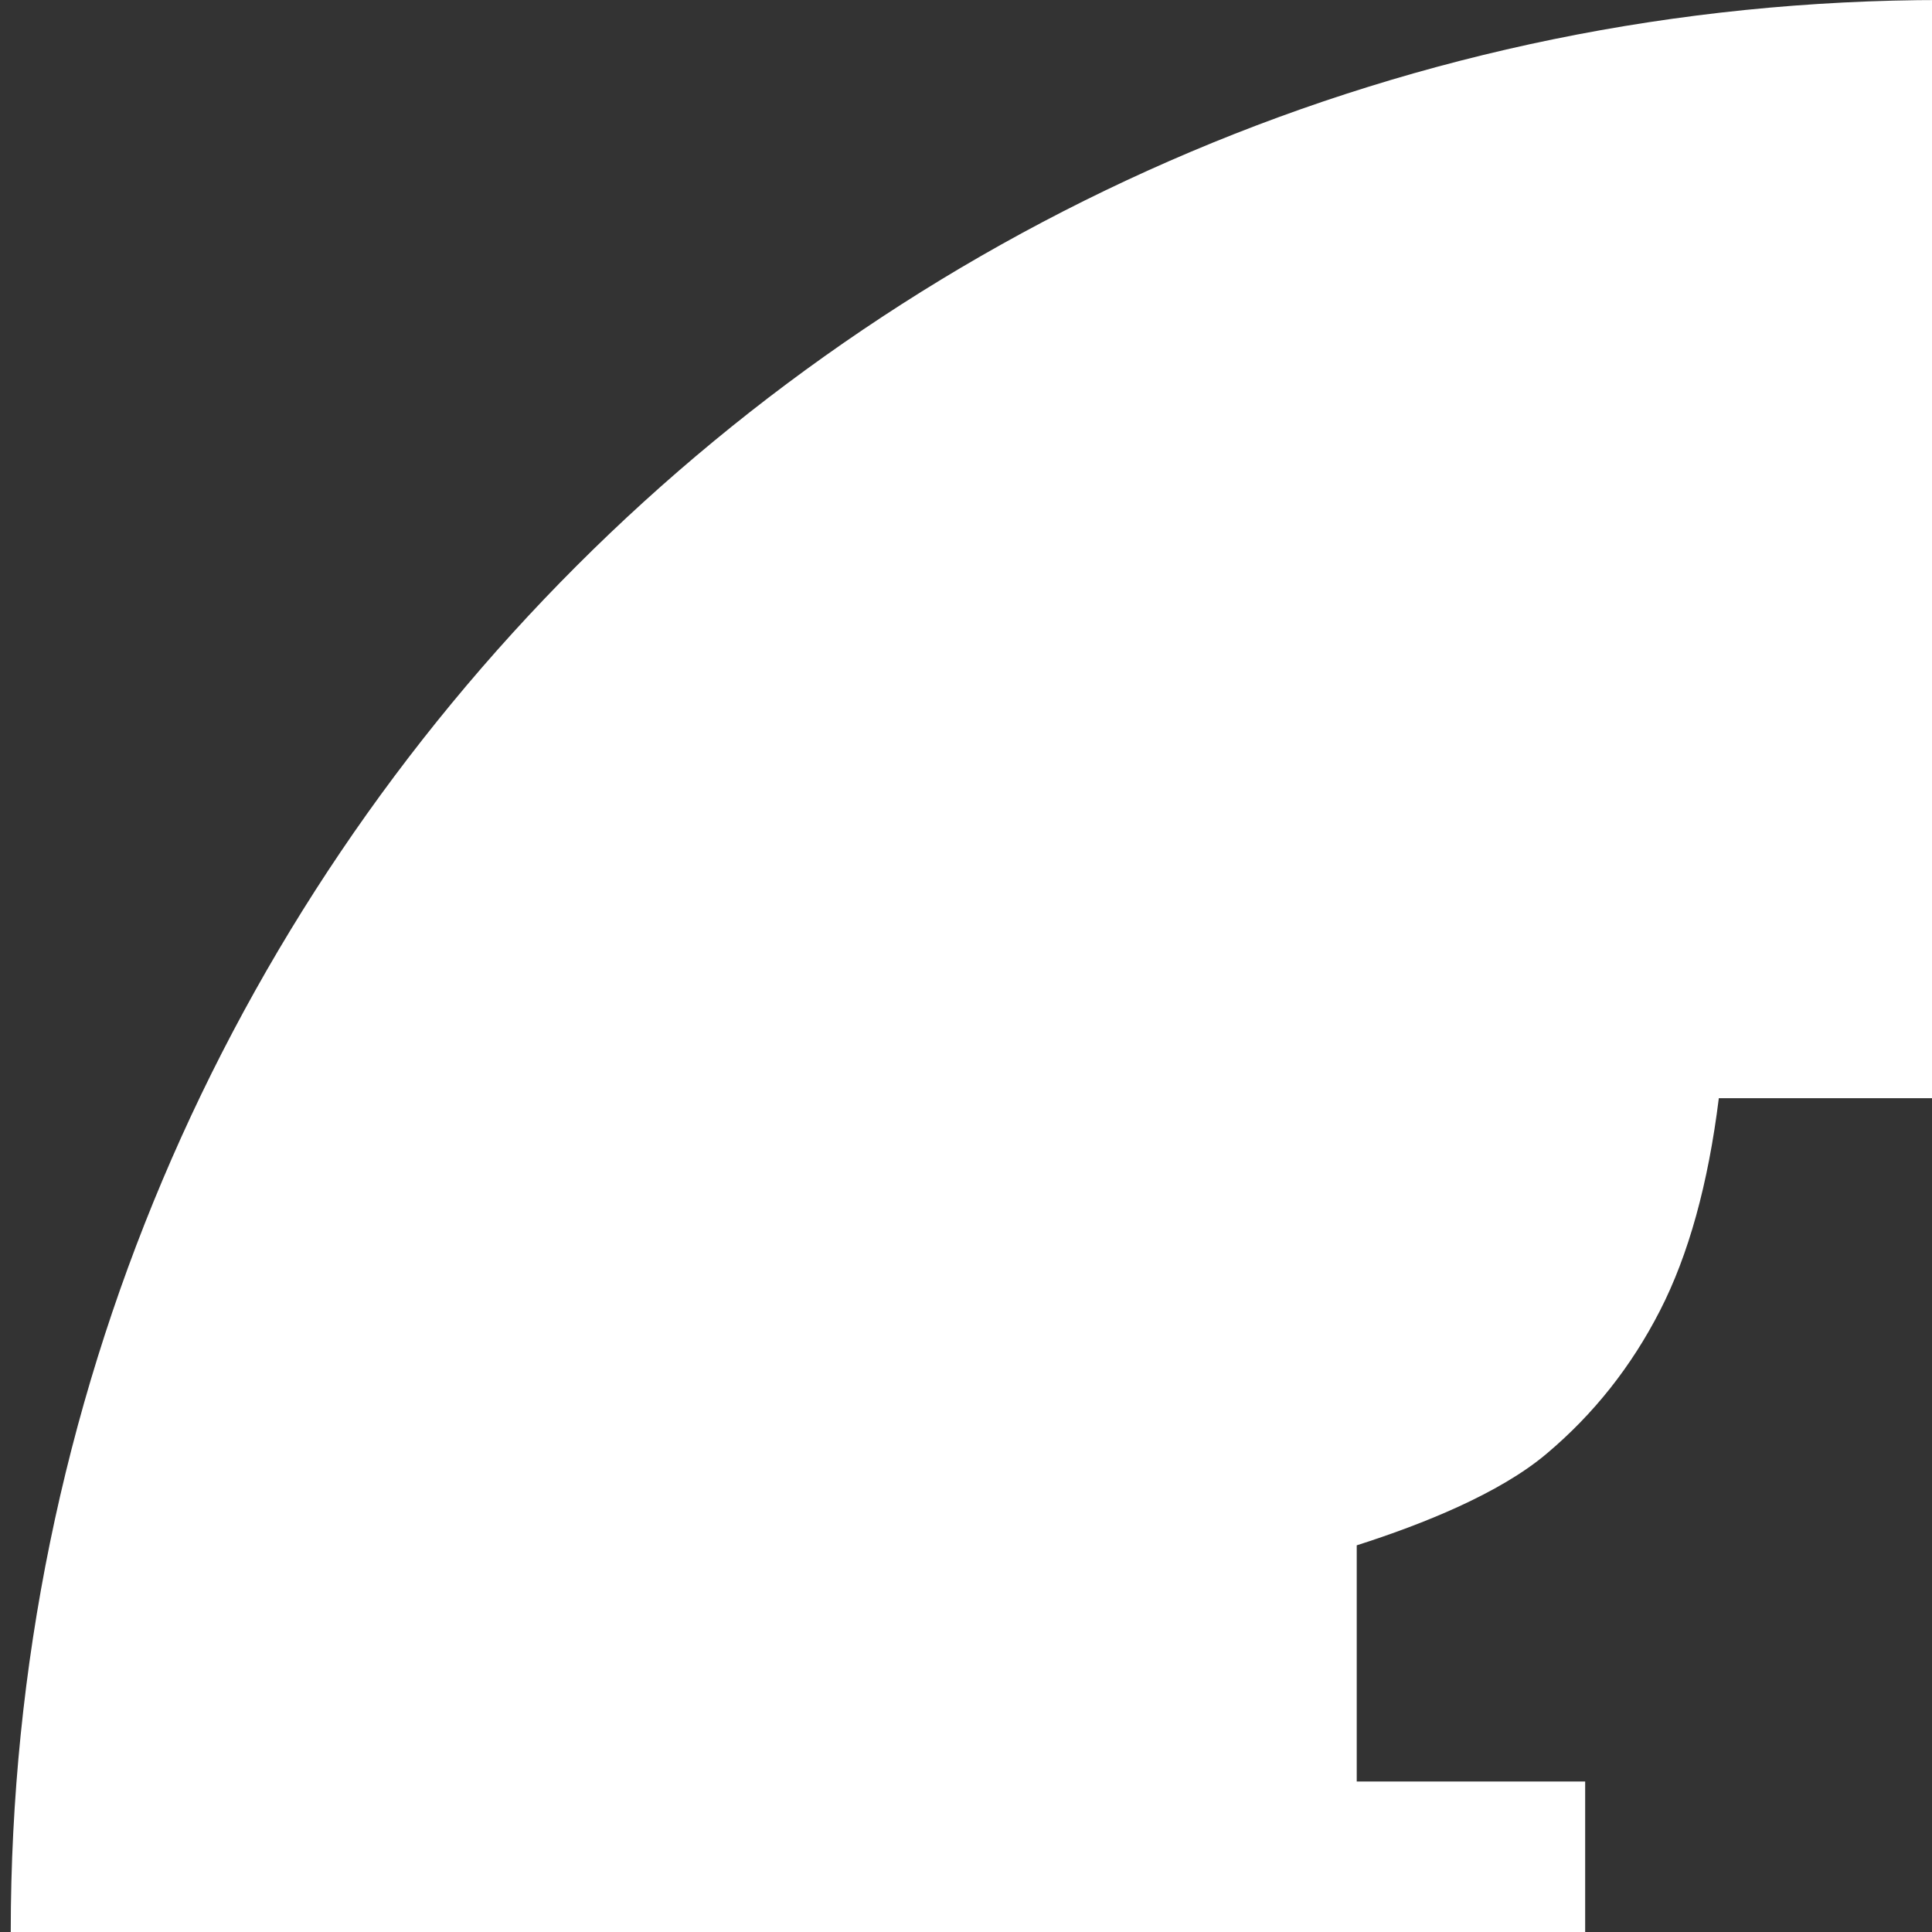 <?xml version="1.0" encoding="UTF-8" standalone="no"?>
<svg width="50px" height="50px" viewBox="0 0 50 50" version="1.1" xmlns="http://www.w3.org/2000/svg" xmlns:xlink="http://www.w3.org/1999/xlink">
    <rect x="0" y="0" width="50" height="50" fill="#333333" stroke="none"/>
    <!-- Generator: Sketch 39.1 (31720) - http://www.bohemiancoding.com/sketch -->
    <title>Tumblr Icon</title>
    <desc>Created with Sketch.</desc>
    <defs></defs>
    <g id="Symbols" stroke="none" stroke-width="1" fill="none" fill-rule="evenodd">
        <g id="Footer" transform="translate(-753, -150)" fill="#FFFFFF">
            <g id="Social-Media" transform="translate(640, 150)">
                <g id="Tumblr-Icon" transform="translate(113.028, 0)">
                    <g id="Shape">
                        <path d="M50.25,0 C22.636,0 0.25,22.385 0.25,50 C0.25,77.613 22.636,100 50.25,100 C77.864,100 100.25,77.613 100.25,50 C100.25,22.385 77.864,0 50.25,0 L50.25,0 Z M62.417,69.229 C60.56,70.094 58.875,70.704 57.366,71.057 C55.854,71.401 54.224,71.578 52.475,71.578 C50.484,71.578 49.309,71.33 47.782,70.835 C46.252,70.333 44.949,69.619 43.868,68.704 C42.788,67.78 42.04,66.798 41.622,65.761 C41.205,64.723 40.996,63.216 40.996,61.24 L40.996,46.105 L35.084,46.105 L35.084,39.993 C36.793,39.447 38.776,38.653 39.994,37.625 C41.217,36.597 42.192,35.363 42.931,33.921 C43.67,32.481 44.179,30.645 44.455,28.421 L50.647,28.421 L50.647,38.402 L60.711,38.402 L60.711,46.105 L50.647,46.105 L50.647,57.171 C50.647,59.675 50.612,61.116 50.882,61.828 C51.147,62.535 51.814,63.268 52.539,63.695 C53.505,64.263 54.603,64.549 55.843,64.549 C58.048,64.549 60.239,63.842 62.419,62.419 L62.419,69.229 L62.417,69.229 Z"></path>
                    </g>
                </g>
            </g>
        </g>
    </g>
</svg>